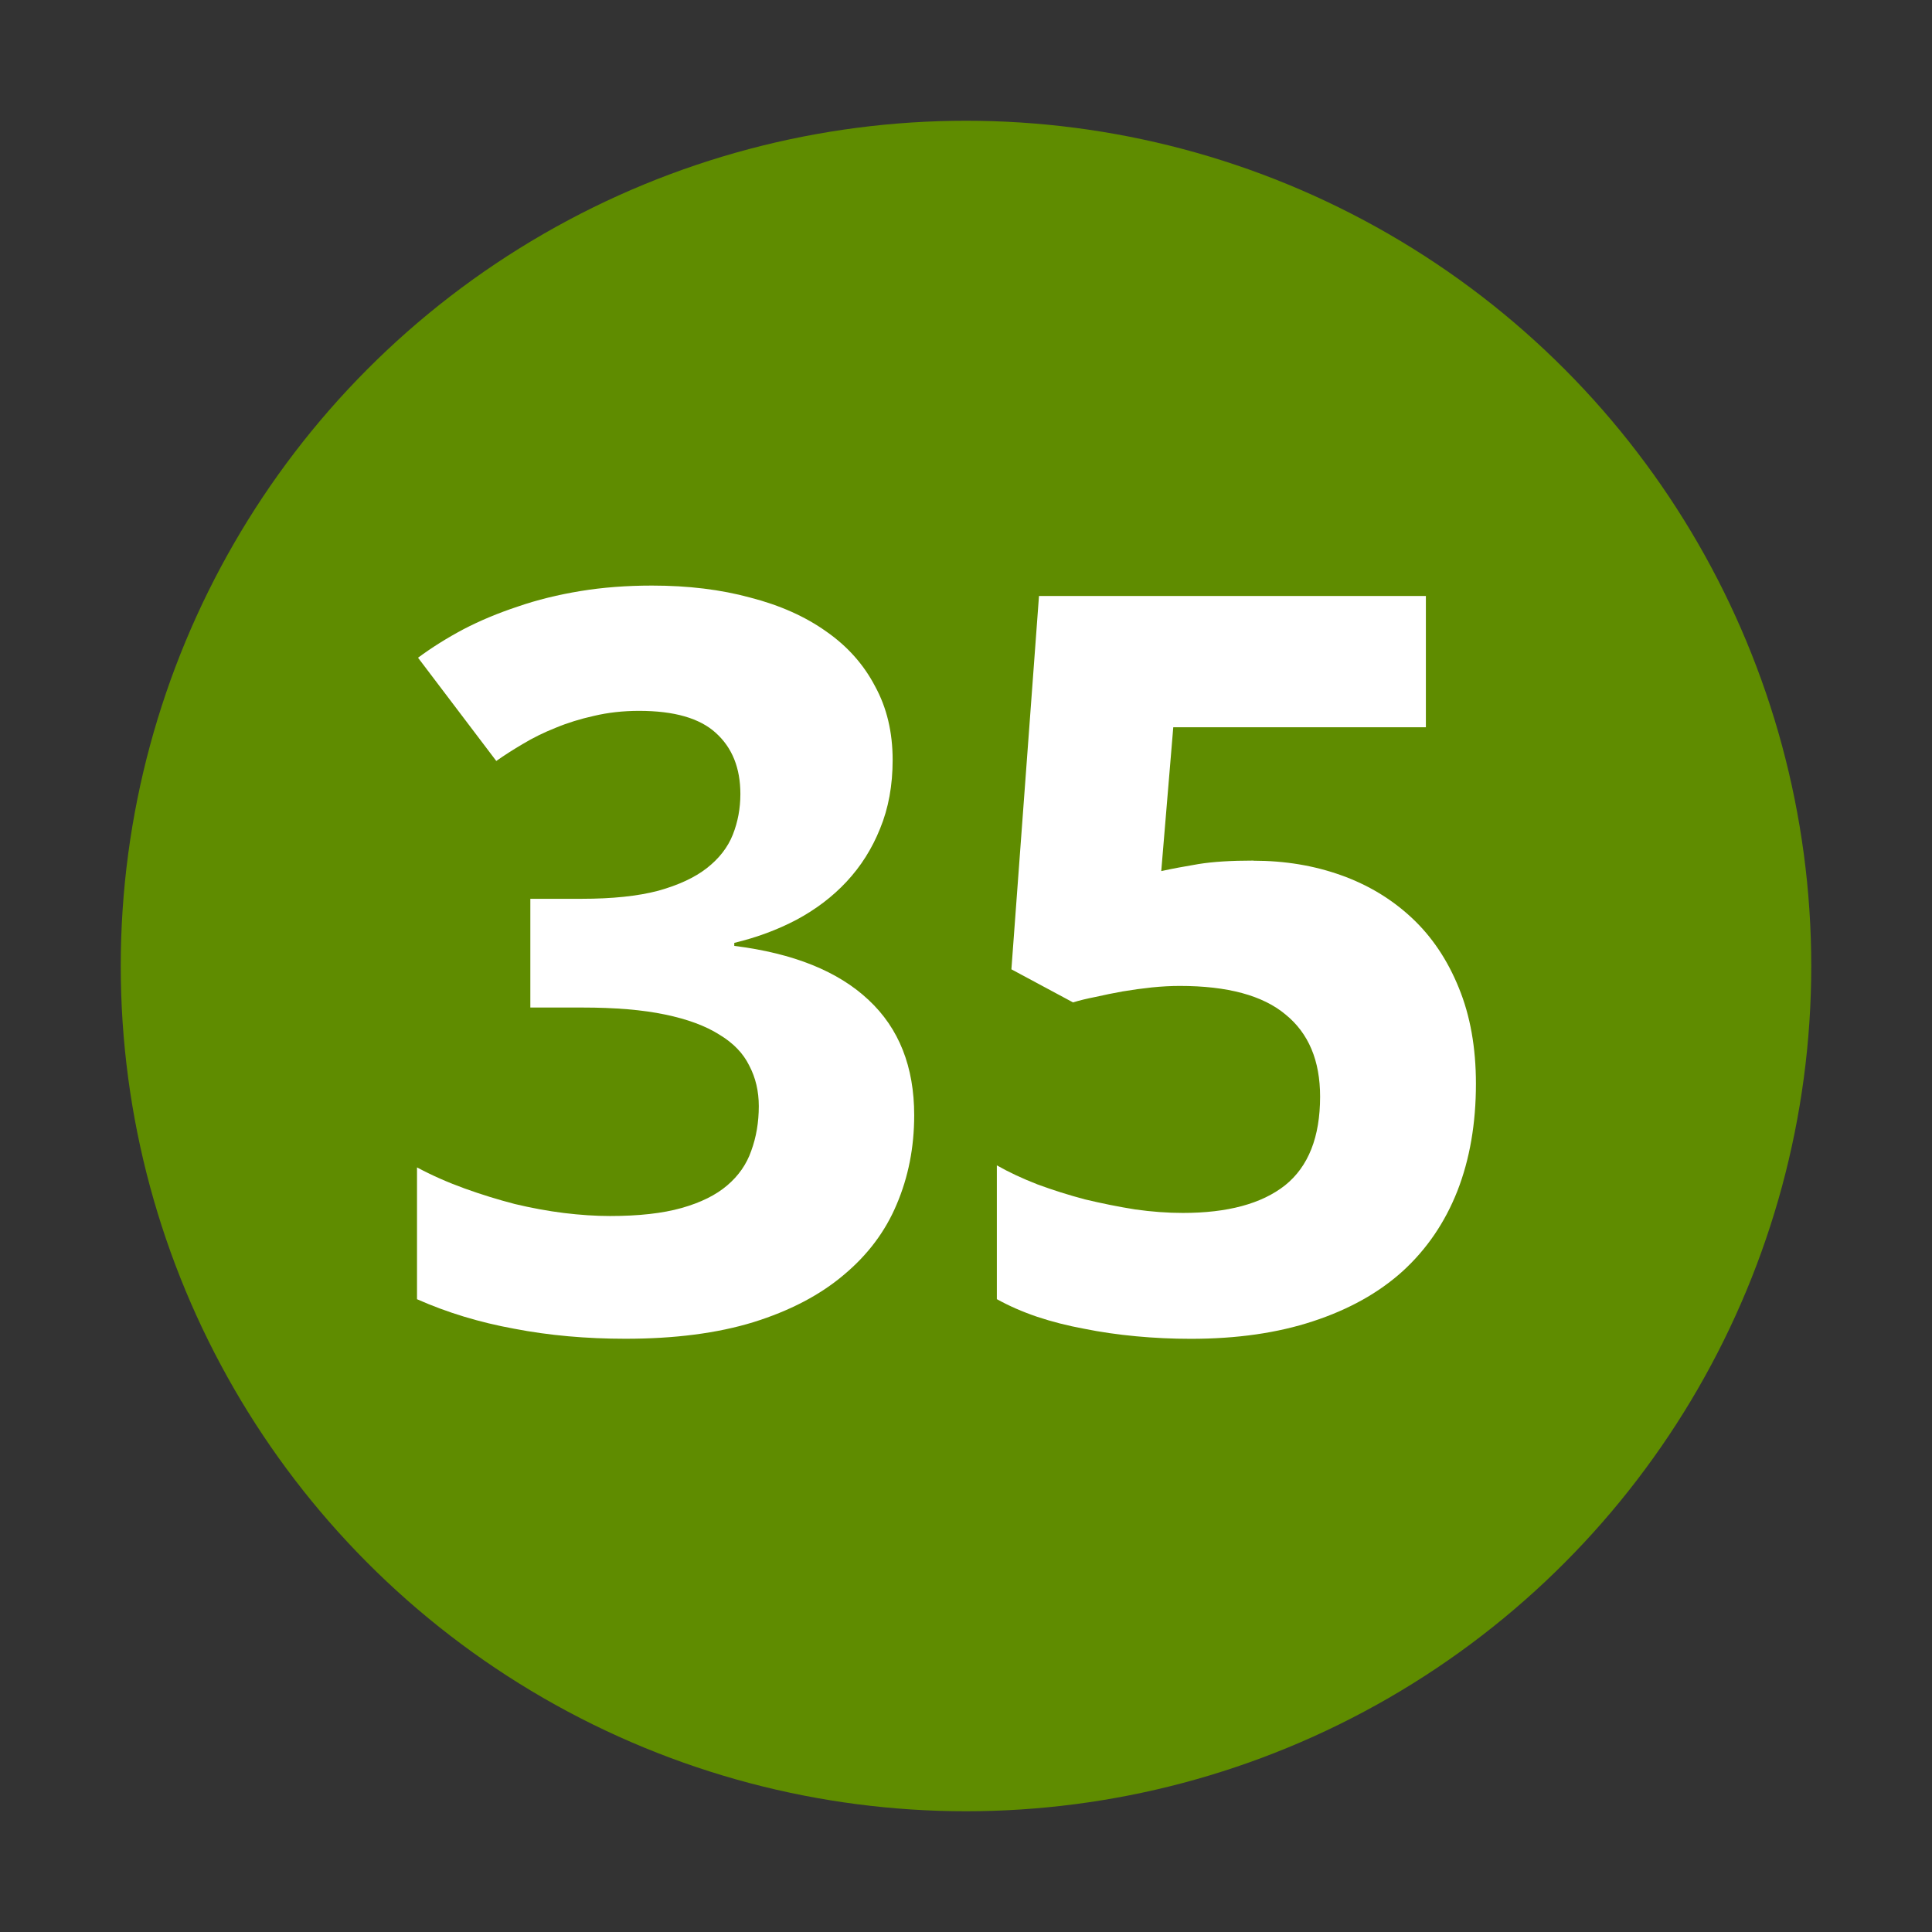 <?xml version="1.0" encoding="UTF-8" standalone="no"?>
<!-- Created with Inkscape (http://www.inkscape.org/) -->

<svg
   xmlns:svg="http://www.w3.org/2000/svg"
   xmlns="http://www.w3.org/2000/svg"
   version="1.0"
   width="32"
   height="32"
   id="svg2">
  <rect width="100%" height="100%" fill="#333333" stroke="none"/>
  <defs
     id="defs15" />
  <circle
     cx="16"
     cy="16"
     r="14"
     id="circle"
     style="fill:#5f8c00" />
  <g
     id="text2820"
     style="font-size:10px;font-style:normal;font-variant:normal;font-weight:normal;font-stretch:normal;text-align:center;text-anchor:middle;fill:#ffffff;fill-opacity:1;stroke:none;font-family:Droid Sans;-inkscape-font-specification:Droid Sans">
    <path
       d="m 14.785,12.587 c -8e-6,0.421 -0.069,0.8 -0.208,1.137 -0.133,0.332 -0.318,0.625 -0.556,0.88 -0.232,0.249 -0.509,0.459 -0.83,0.631 -0.315,0.166 -0.659,0.293 -1.029,0.382 l 0,0.05 c 0.979,0.122 1.721,0.421 2.225,0.896 0.504,0.47 0.755,1.107 0.755,1.909 -8e-6,0.531 -0.097,1.024 -0.291,1.478 -0.188,0.448 -0.481,0.838 -0.88,1.17 -0.393,0.332 -0.891,0.592 -1.494,0.78 -0.598,0.183 -1.303,0.274 -2.117,0.274 -0.653,0 -1.267,-0.055 -1.843,-0.166 C 7.942,21.903 7.405,21.74 6.907,21.519 l 0,-2.183 c 0.249,0.133 0.512,0.249 0.789,0.349 0.277,0.1 0.553,0.185 0.83,0.257 0.277,0.066 0.548,0.116 0.813,0.149 0.271,0.033 0.526,0.05 0.764,0.05 0.476,2e-6 0.872,-0.044 1.187,-0.133 0.315,-0.089 0.567,-0.213 0.755,-0.374 0.188,-0.16 0.321,-0.351 0.398,-0.573 0.083,-0.227 0.125,-0.473 0.125,-0.739 -6e-6,-0.249 -0.053,-0.473 -0.158,-0.672 -0.1,-0.205 -0.266,-0.376 -0.498,-0.515 C 11.686,16.992 11.387,16.881 11.016,16.804 10.645,16.726 10.189,16.688 9.647,16.688 l -0.863,0 0,-1.801 0.847,0 c 0.509,7e-6 0.932,-0.044 1.27,-0.133 0.338,-0.094 0.606,-0.219 0.805,-0.374 0.205,-0.16 0.349,-0.346 0.432,-0.556 0.083,-0.21 0.125,-0.434 0.125,-0.672 -5e-6,-0.432 -0.136,-0.769 -0.407,-1.013 -0.266,-0.243 -0.689,-0.365 -1.27,-0.365 -0.266,10e-6 -0.515,0.028 -0.747,0.083 -0.227,0.05 -0.44,0.116 -0.639,0.199 -0.194,0.077 -0.374,0.166 -0.54,0.266 -0.16,0.094 -0.307,0.188 -0.44,0.282 L 6.924,10.894 c 0.232,-0.172 0.484,-0.329 0.755,-0.473 0.277,-0.144 0.576,-0.268 0.896,-0.374 0.321,-0.111 0.667,-0.196 1.038,-0.257 0.371,-0.061 0.766,-0.091 1.187,-0.091 0.598,1.23e-5 1.14,0.066 1.627,0.199 0.493,0.127 0.913,0.315 1.262,0.564 0.349,0.244 0.617,0.545 0.805,0.905 0.194,0.354 0.291,0.761 0.291,1.22"
       id="path2818"
       style="font-size:17px;font-weight:bold;fill:#ffffff;-inkscape-font-specification:Bitstream Vera Sans Bold" />
    <path
       d="m 20.761,14.256 c 0.52,8e-6 1.004,0.08 1.453,0.241 0.448,0.16 0.838,0.396 1.17,0.706 0.332,0.31 0.592,0.697 0.78,1.162 0.188,0.459 0.282,0.988 0.282,1.585 -8e-6,0.659 -0.102,1.251 -0.307,1.776 -0.205,0.52 -0.506,0.963 -0.905,1.328 -0.398,0.36 -0.894,0.636 -1.486,0.83 -0.587,0.194 -1.262,0.291 -2.025,0.291 -0.304,0 -0.606,-0.014 -0.905,-0.042 -0.299,-0.028 -0.587,-0.069 -0.863,-0.125 -0.271,-0.05 -0.531,-0.116 -0.78,-0.199 -0.243,-0.083 -0.465,-0.18 -0.664,-0.291 l 0,-2.216 c 0.194,0.111 0.418,0.216 0.672,0.315 0.255,0.094 0.517,0.177 0.789,0.249 0.277,0.066 0.553,0.122 0.83,0.166 0.277,0.039 0.54,0.058 0.789,0.058 0.742,2e-6 1.306,-0.152 1.693,-0.457 0.387,-0.31 0.581,-0.8 0.581,-1.469 -6e-6,-0.598 -0.191,-1.051 -0.573,-1.361 -0.376,-0.315 -0.96,-0.473 -1.751,-0.473 -0.144,5e-6 -0.299,0.008 -0.465,0.025 -0.16,0.017 -0.321,0.039 -0.481,0.066 -0.155,0.028 -0.304,0.058 -0.448,0.091 -0.144,0.028 -0.268,0.058 -0.374,0.091 l -1.021,-0.548 0.457,-6.184 6.408,0 0,2.175 -4.184,0 -0.199,2.382 c 0.177,-0.039 0.382,-0.077 0.614,-0.116 0.238,-0.039 0.542,-0.058 0.913,-0.058"
       id="path2820"
       style="font-size:17px;font-weight:bold;fill:#ffffff;-inkscape-font-specification:Bitstream Vera Sans Bold" />
  </g>
</svg>
